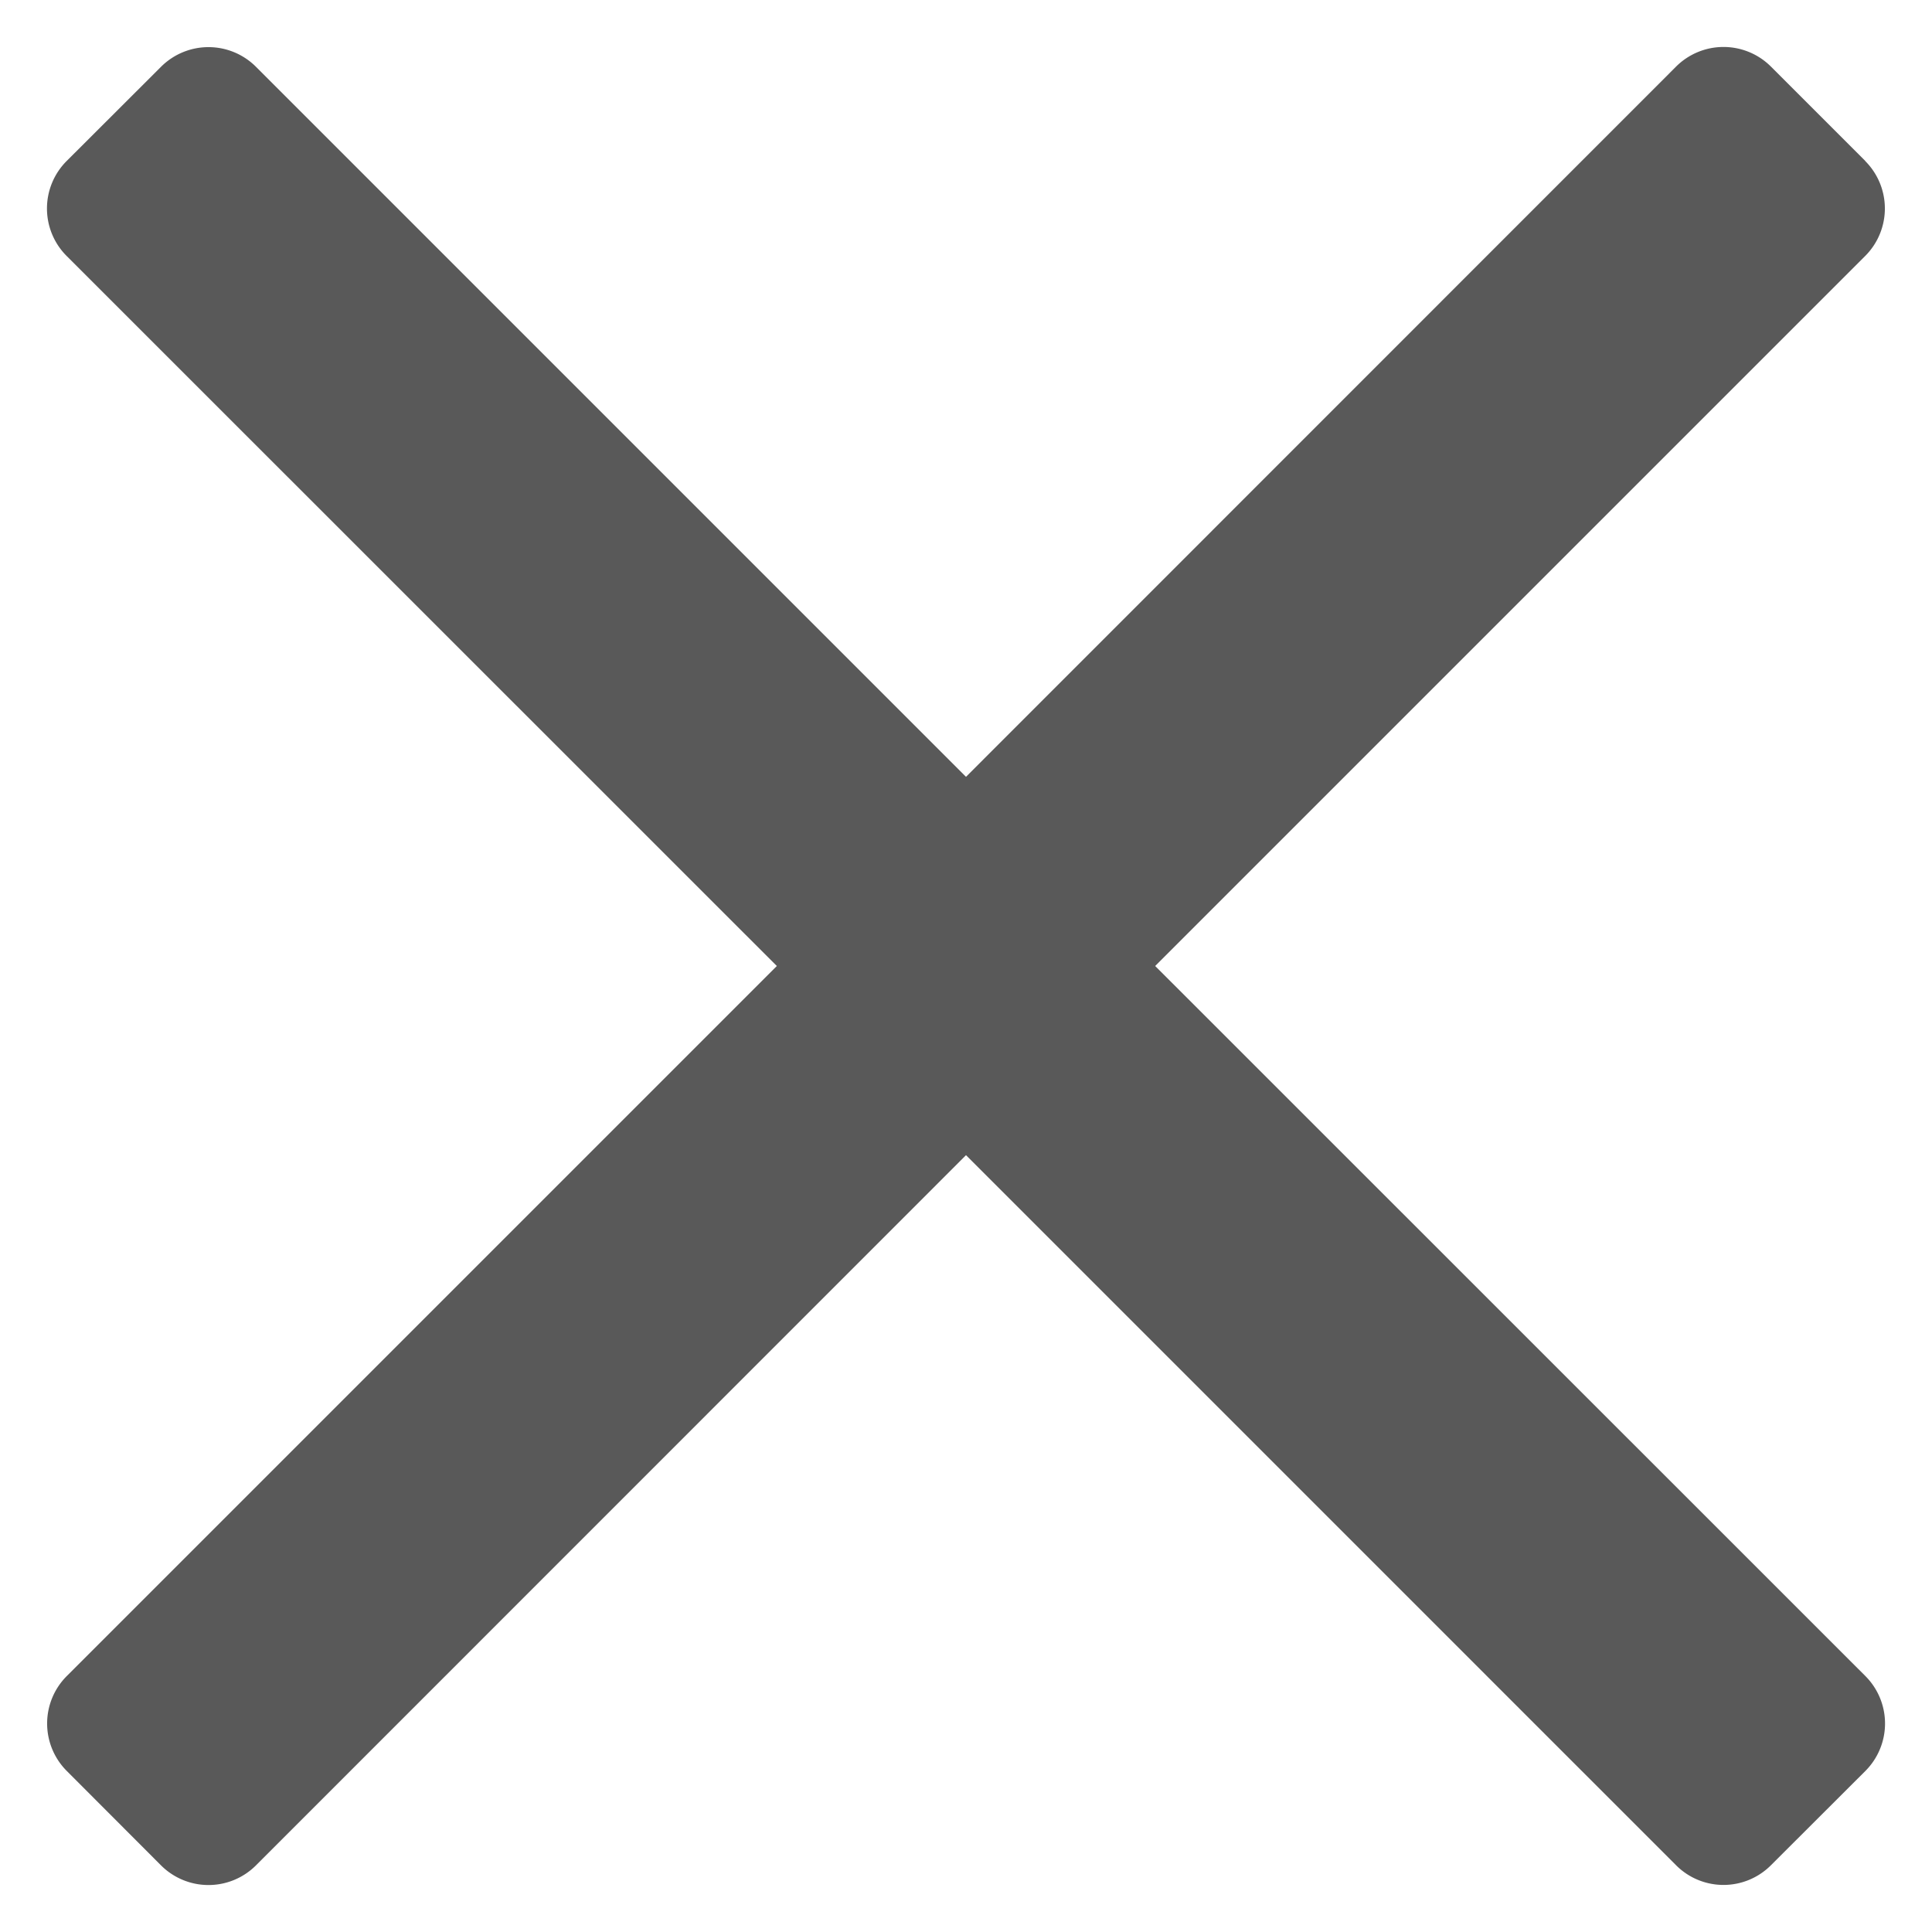<svg width="12" height="12" fill="none" xmlns="http://www.w3.org/2000/svg"><path d="M11.586 1L11 .414a.417.417 0 00-.59 0L6 4.825 1.59.415a.417.417 0 00-.59 0L.414 1a.417.417 0 000 .59L4.825 6l-4.41 4.41a.417.417 0 000 .59l.585.586a.417.417 0 00.59 0L6 7.175l4.41 4.41a.416.416 0 00.59 0l.586-.585a.417.417 0 000-.59L7.175 6l4.41-4.41a.417.417 0 000-.59z" fill="#000" fill-opacity=".65"/></svg>